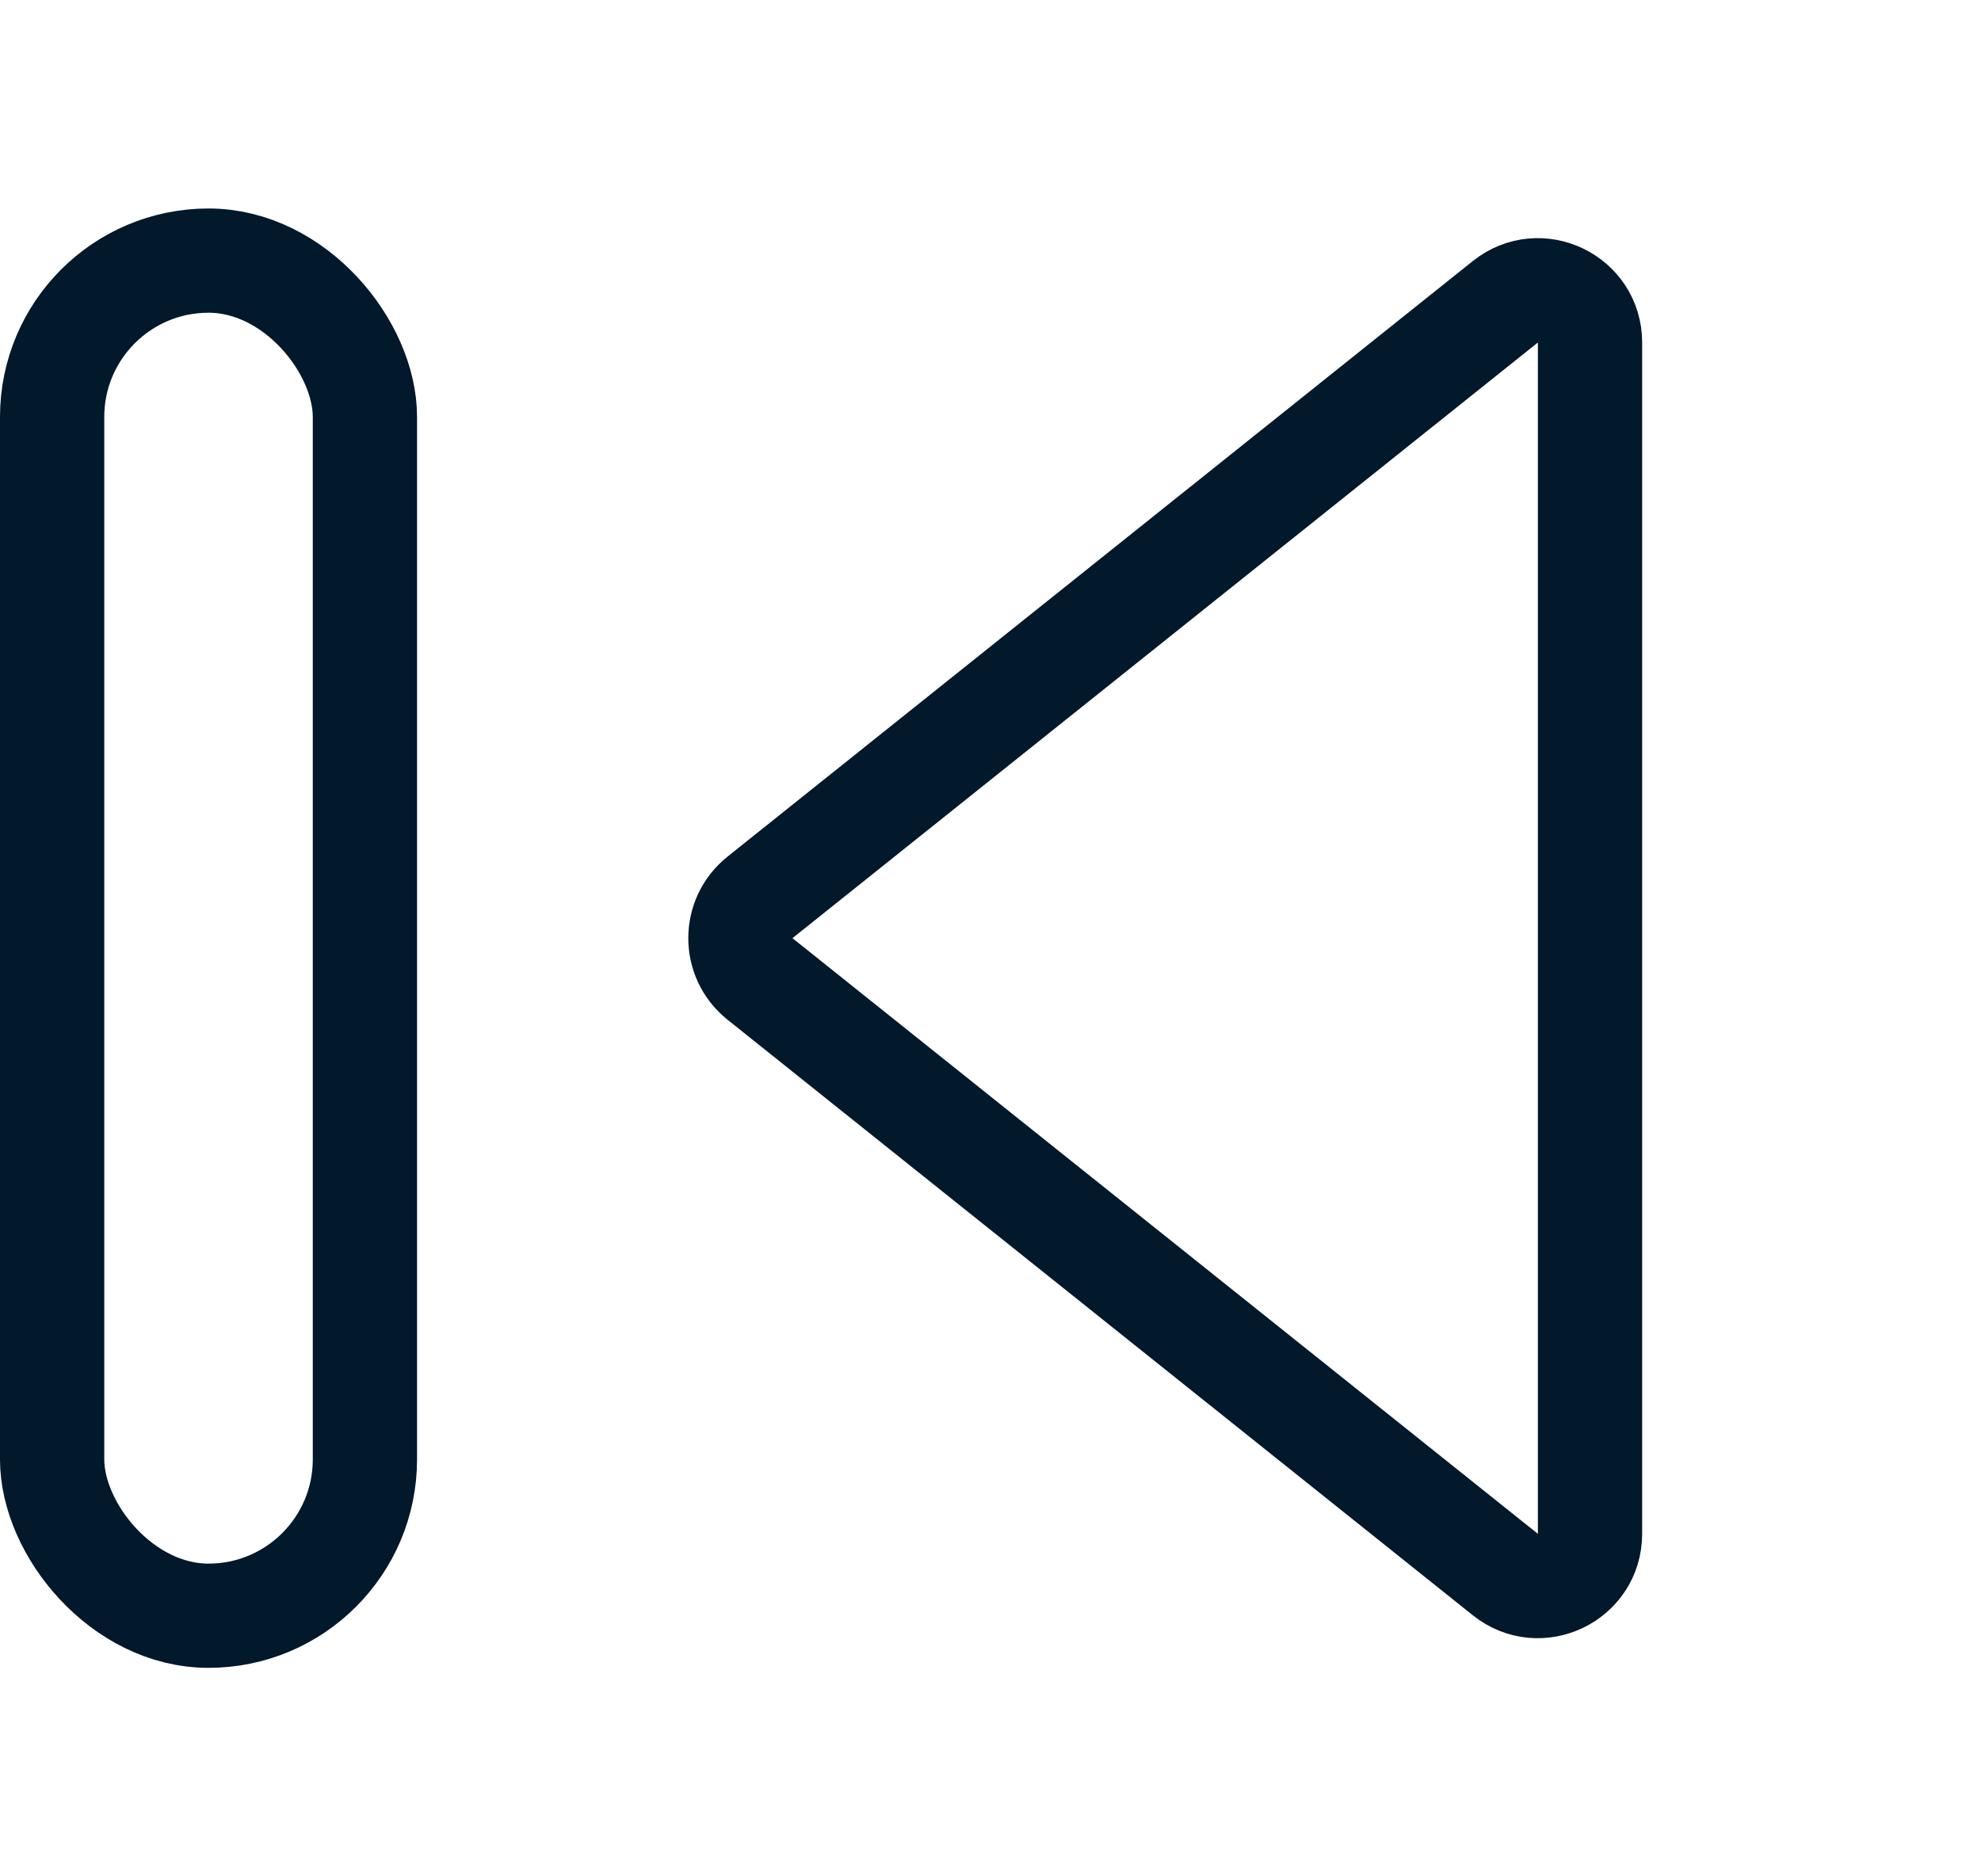 <svg width="19" height="18" viewBox="0 0 19 18" fill="none" xmlns="http://www.w3.org/2000/svg">
<path d="M7.289 9.391C7.039 9.19 7.039 8.81 7.289 8.609L14.438 2.895C14.765 2.633 15.25 2.866 15.25 3.285L15.25 14.715C15.25 15.134 14.765 15.367 14.438 15.105L7.289 9.391Z" stroke="#02182B"/>
<rect x="3.5" y="15.5" width="3" height="13" rx="1.5" transform="rotate(-180 3.5 15.5)" stroke="#02182B"/>
</svg>
